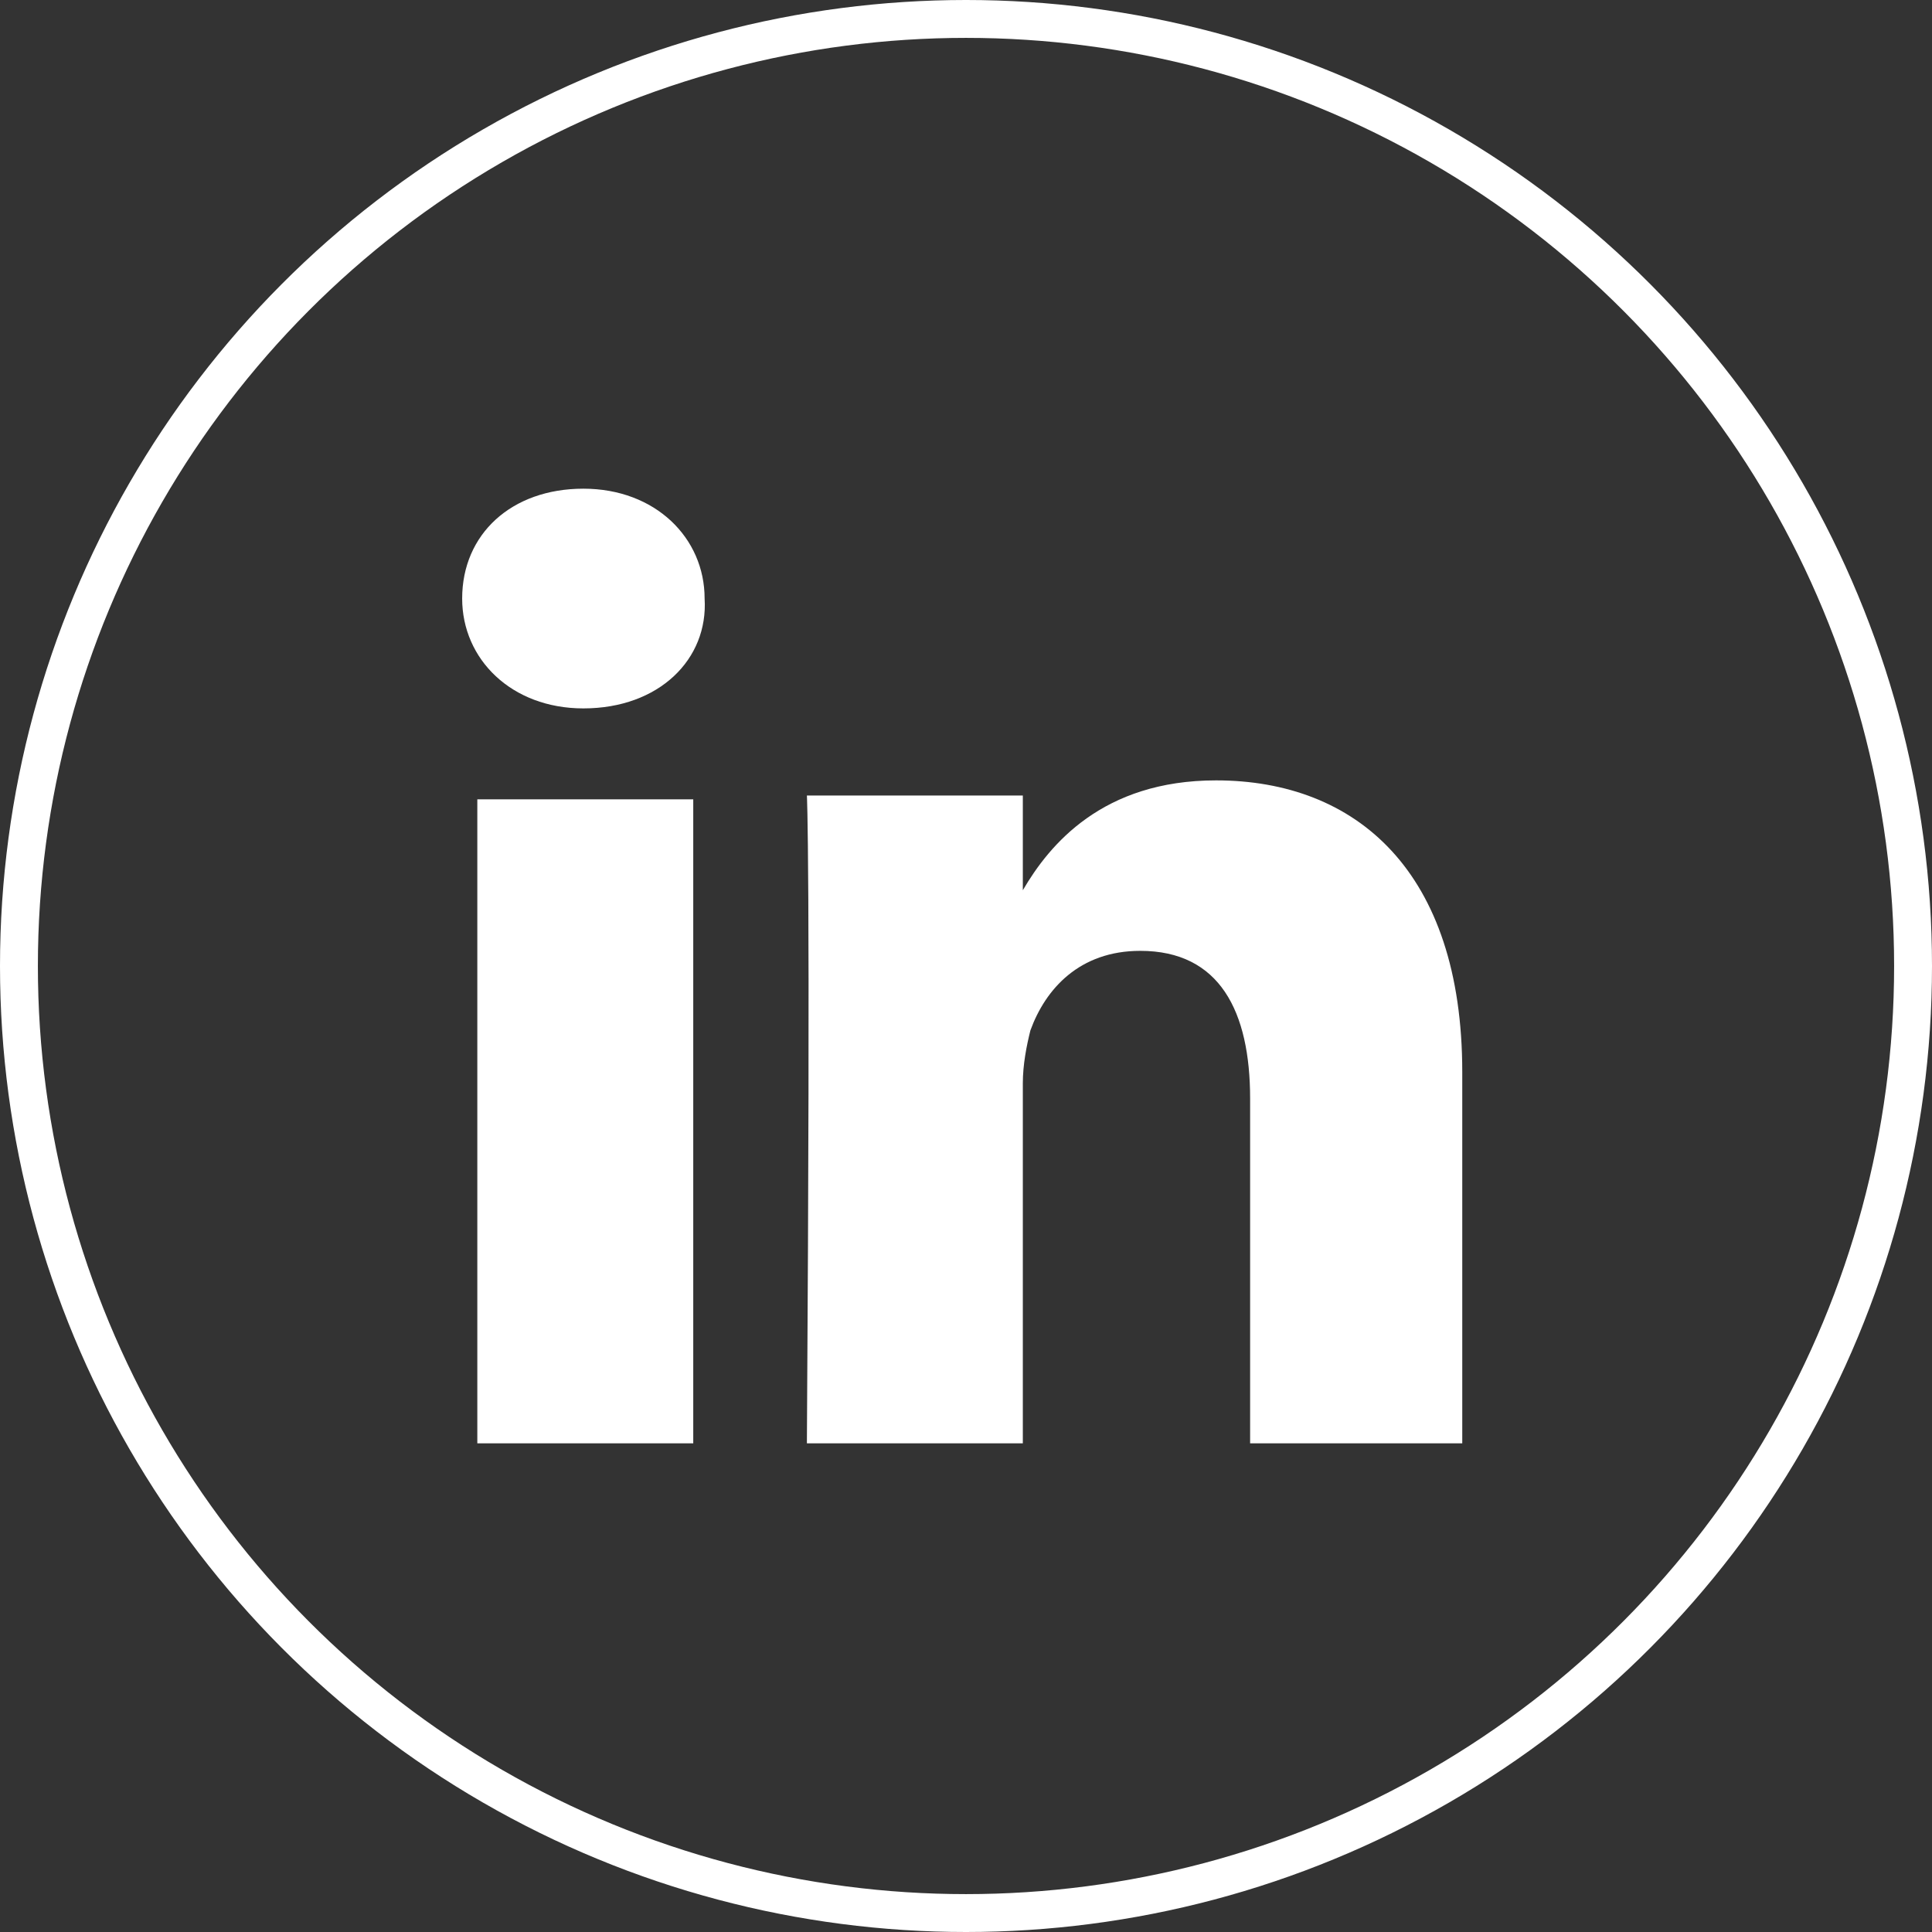 <?xml version="1.0" encoding="utf-8"?>
<!-- Generator: Adobe Illustrator 20.1.0, SVG Export Plug-In . SVG Version: 6.00 Build 0)  -->
<svg version="1.1" id="Layer_1" xmlns="http://www.w3.org/2000/svg" xmlns:xlink="http://www.w3.org/1999/xlink" x="0px" y="0px"
	 viewBox="0 0 51 51" style="enable-background:new 0 0 51 51;" xml:space="preserve">
<rect x="0" y="0" width="51" height="51" fill="#333333" stroke="none"/>
<style type="text/css">
	.st0{fill:none;stroke:#FFFFFF;stroke-miterlimit:10;}
	.st1{fill:#FFFFFF;}
</style>
<ellipse id="Oval-26_3_" class="st0" cx="25.5" cy="25.5" rx="25" ry="25"/>
<path class="st1" d="M15.4,18.7L15.4,18.7c-1.9,0-3.2-1.3-3.2-2.9c0-1.7,1.3-2.9,3.2-2.9c1.9,0,3.2,1.3,3.2,2.9
	C18.7,17.4,17.4,18.7,15.4,18.7z M18.3,38.1h-5.7V21.1h5.7V38.1z M38.7,38.1h-5.7V29c0-2.3-0.8-3.9-2.9-3.9c-1.6,0-2.5,1-2.9,2.1
	c-0.1,0.4-0.2,0.9-0.2,1.4v9.5h-5.7c0.1-15.5,0-17.1,0-17.1h5.7v2.5h0c0.7-1.2,2.1-2.9,5.1-2.9c3.7,0,6.5,2.4,6.5,7.7V38.1z"/>
</svg>
